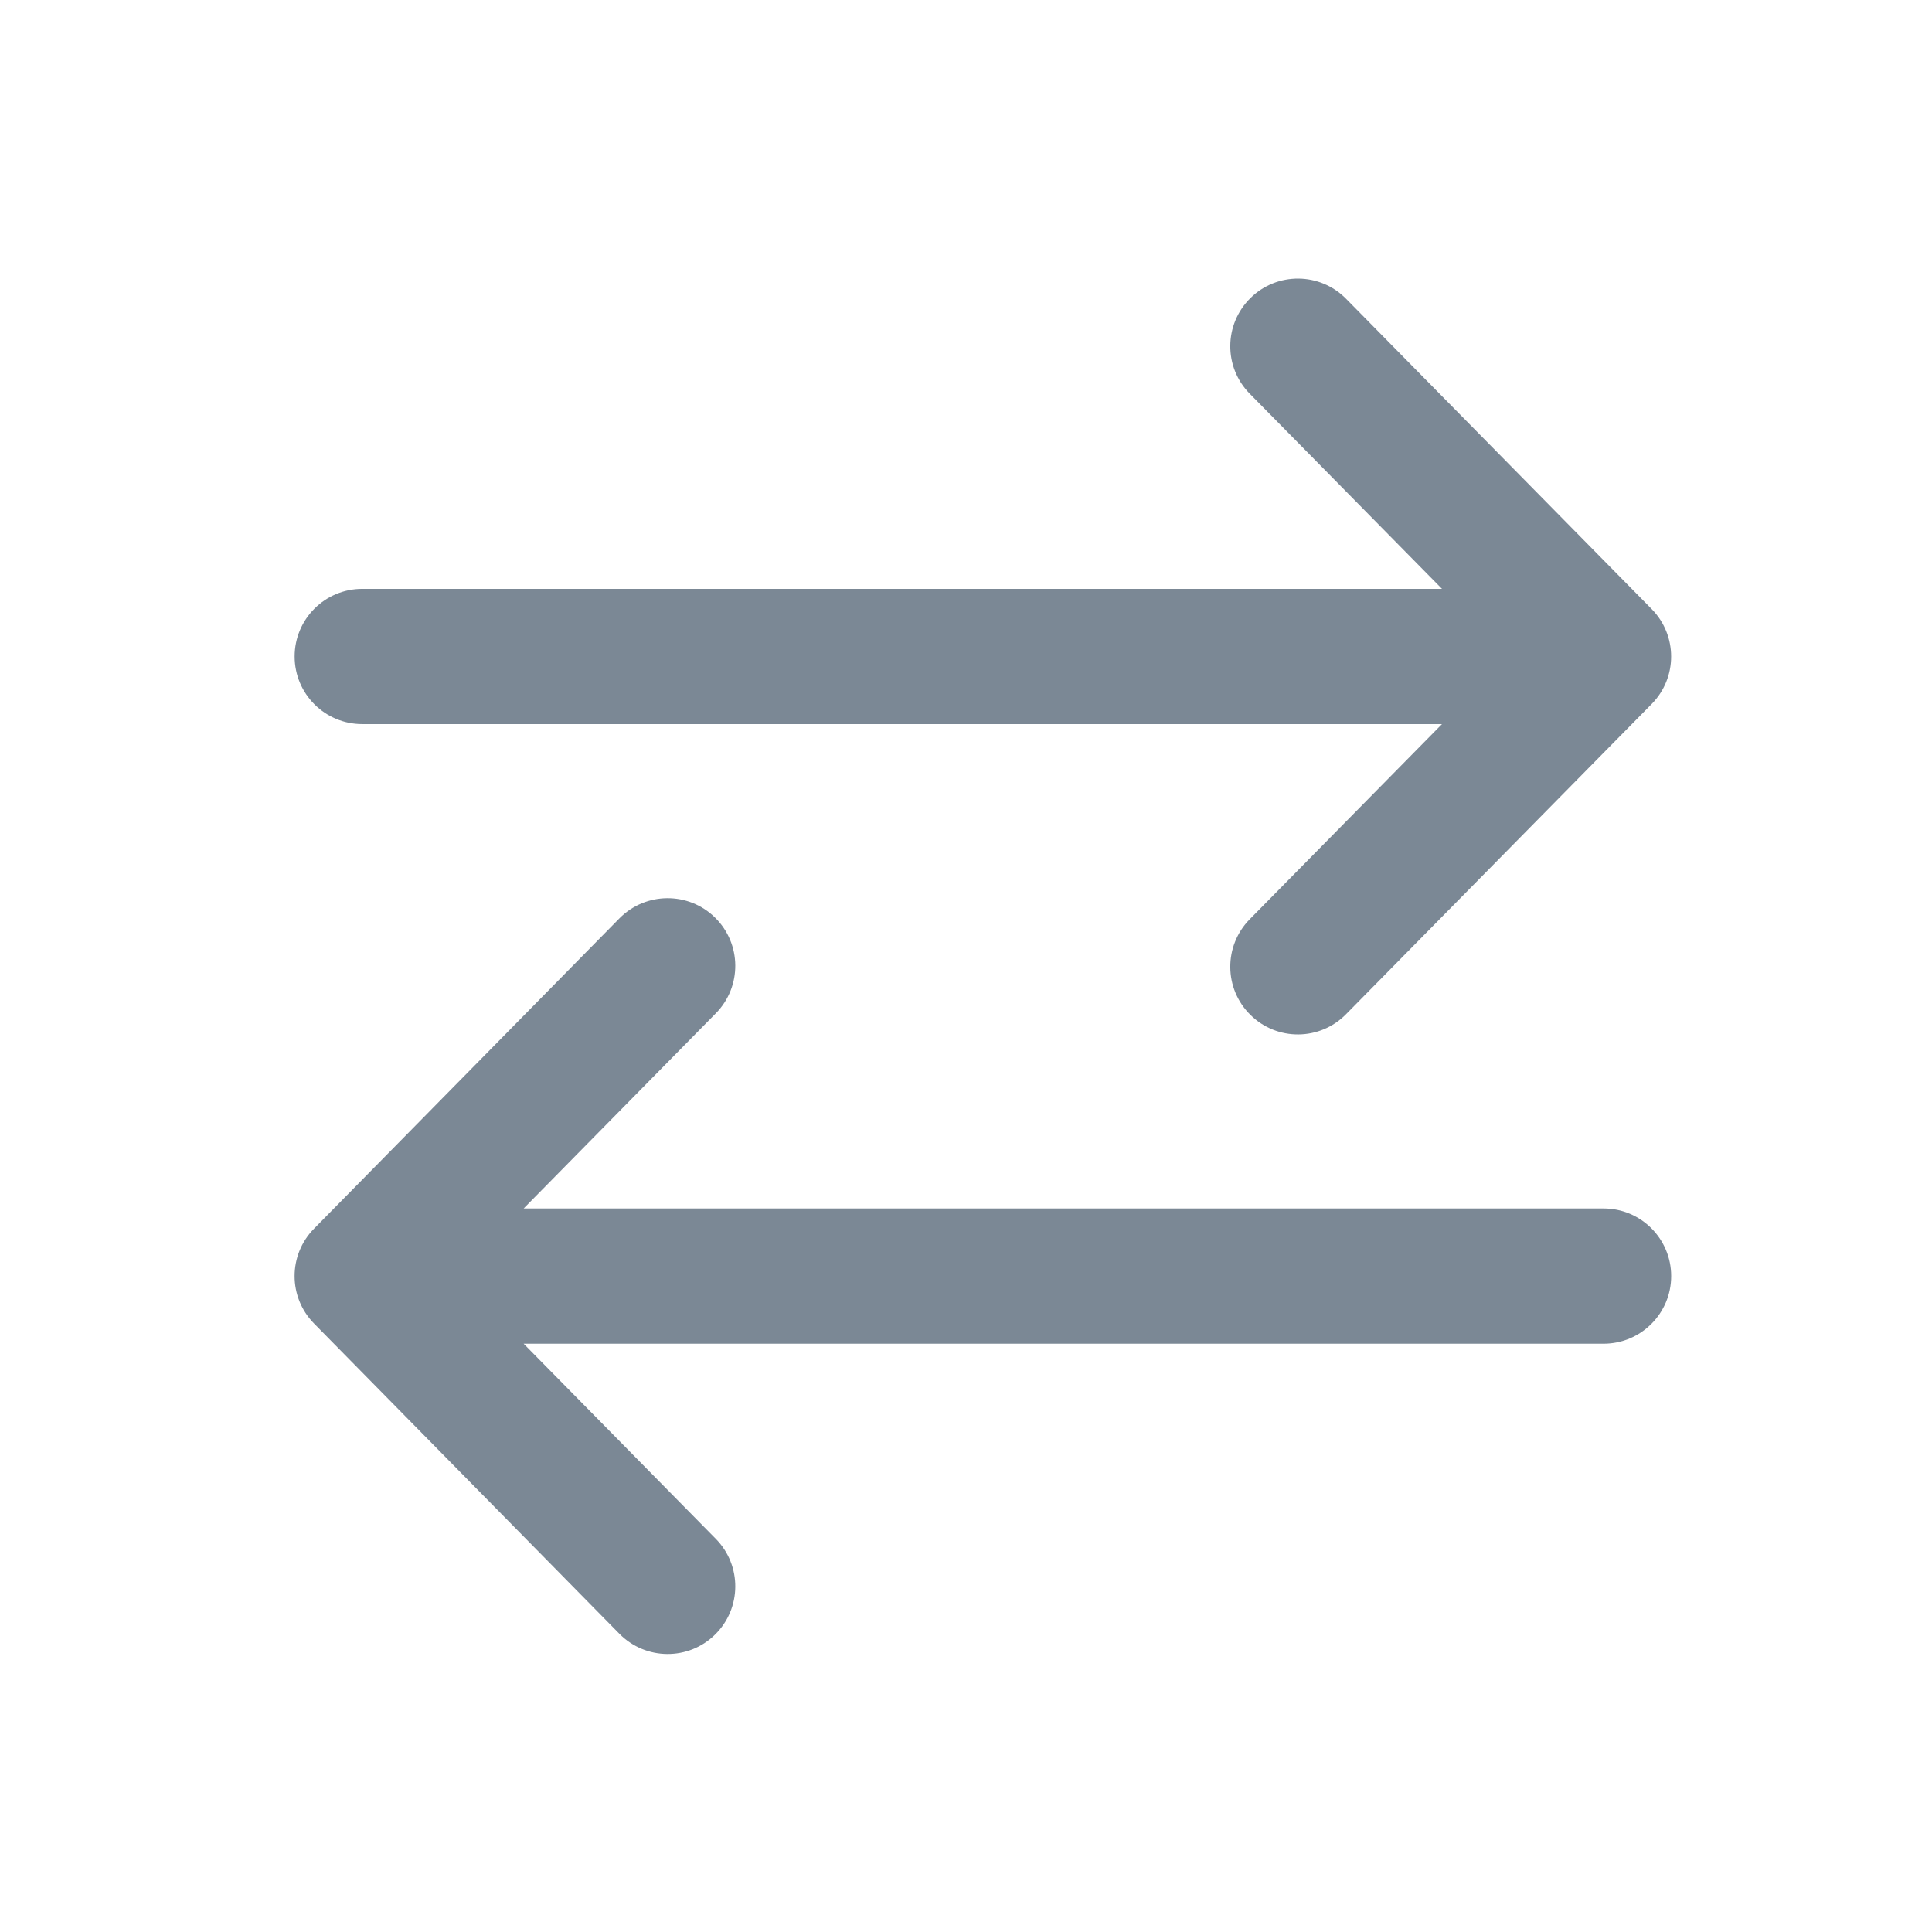 <svg width='24' height='24' viewBox='0 0 24 24' fill='none' xmlns='http://www.w3.org/2000/svg'><path fill-rule='evenodd' clip-rule='evenodd' d='M20.518 8.745C20.84 8.418 20.84 7.893 20.518 7.566L16.721 3.711C16.396 3.381 15.864 3.377 15.534 3.702C15.203 4.028 15.199 4.56 15.524 4.89L17.913 7.315L4.5 7.315C4.036 7.315 3.66 7.691 3.66 8.155C3.66 8.619 4.036 8.995 4.5 8.995L17.913 8.995L15.524 11.42C15.199 11.751 15.203 12.283 15.534 12.608C15.864 12.934 16.396 12.93 16.721 12.599L20.518 8.745ZM8.883 11.399C9.214 11.725 9.218 12.256 8.893 12.587L6.505 15.012L19.92 15.012C20.384 15.012 20.76 15.388 20.76 15.852C20.76 16.316 20.384 16.692 19.92 16.692L6.505 16.692L8.893 19.117C9.218 19.448 9.214 19.98 8.883 20.305C8.553 20.631 8.021 20.626 7.695 20.296L3.901 16.441C3.579 16.114 3.579 15.59 3.901 15.263L7.695 11.408C8.021 11.078 8.553 11.074 8.883 11.399Z' fill='rgb(123,136,149)'></path> </svg>
